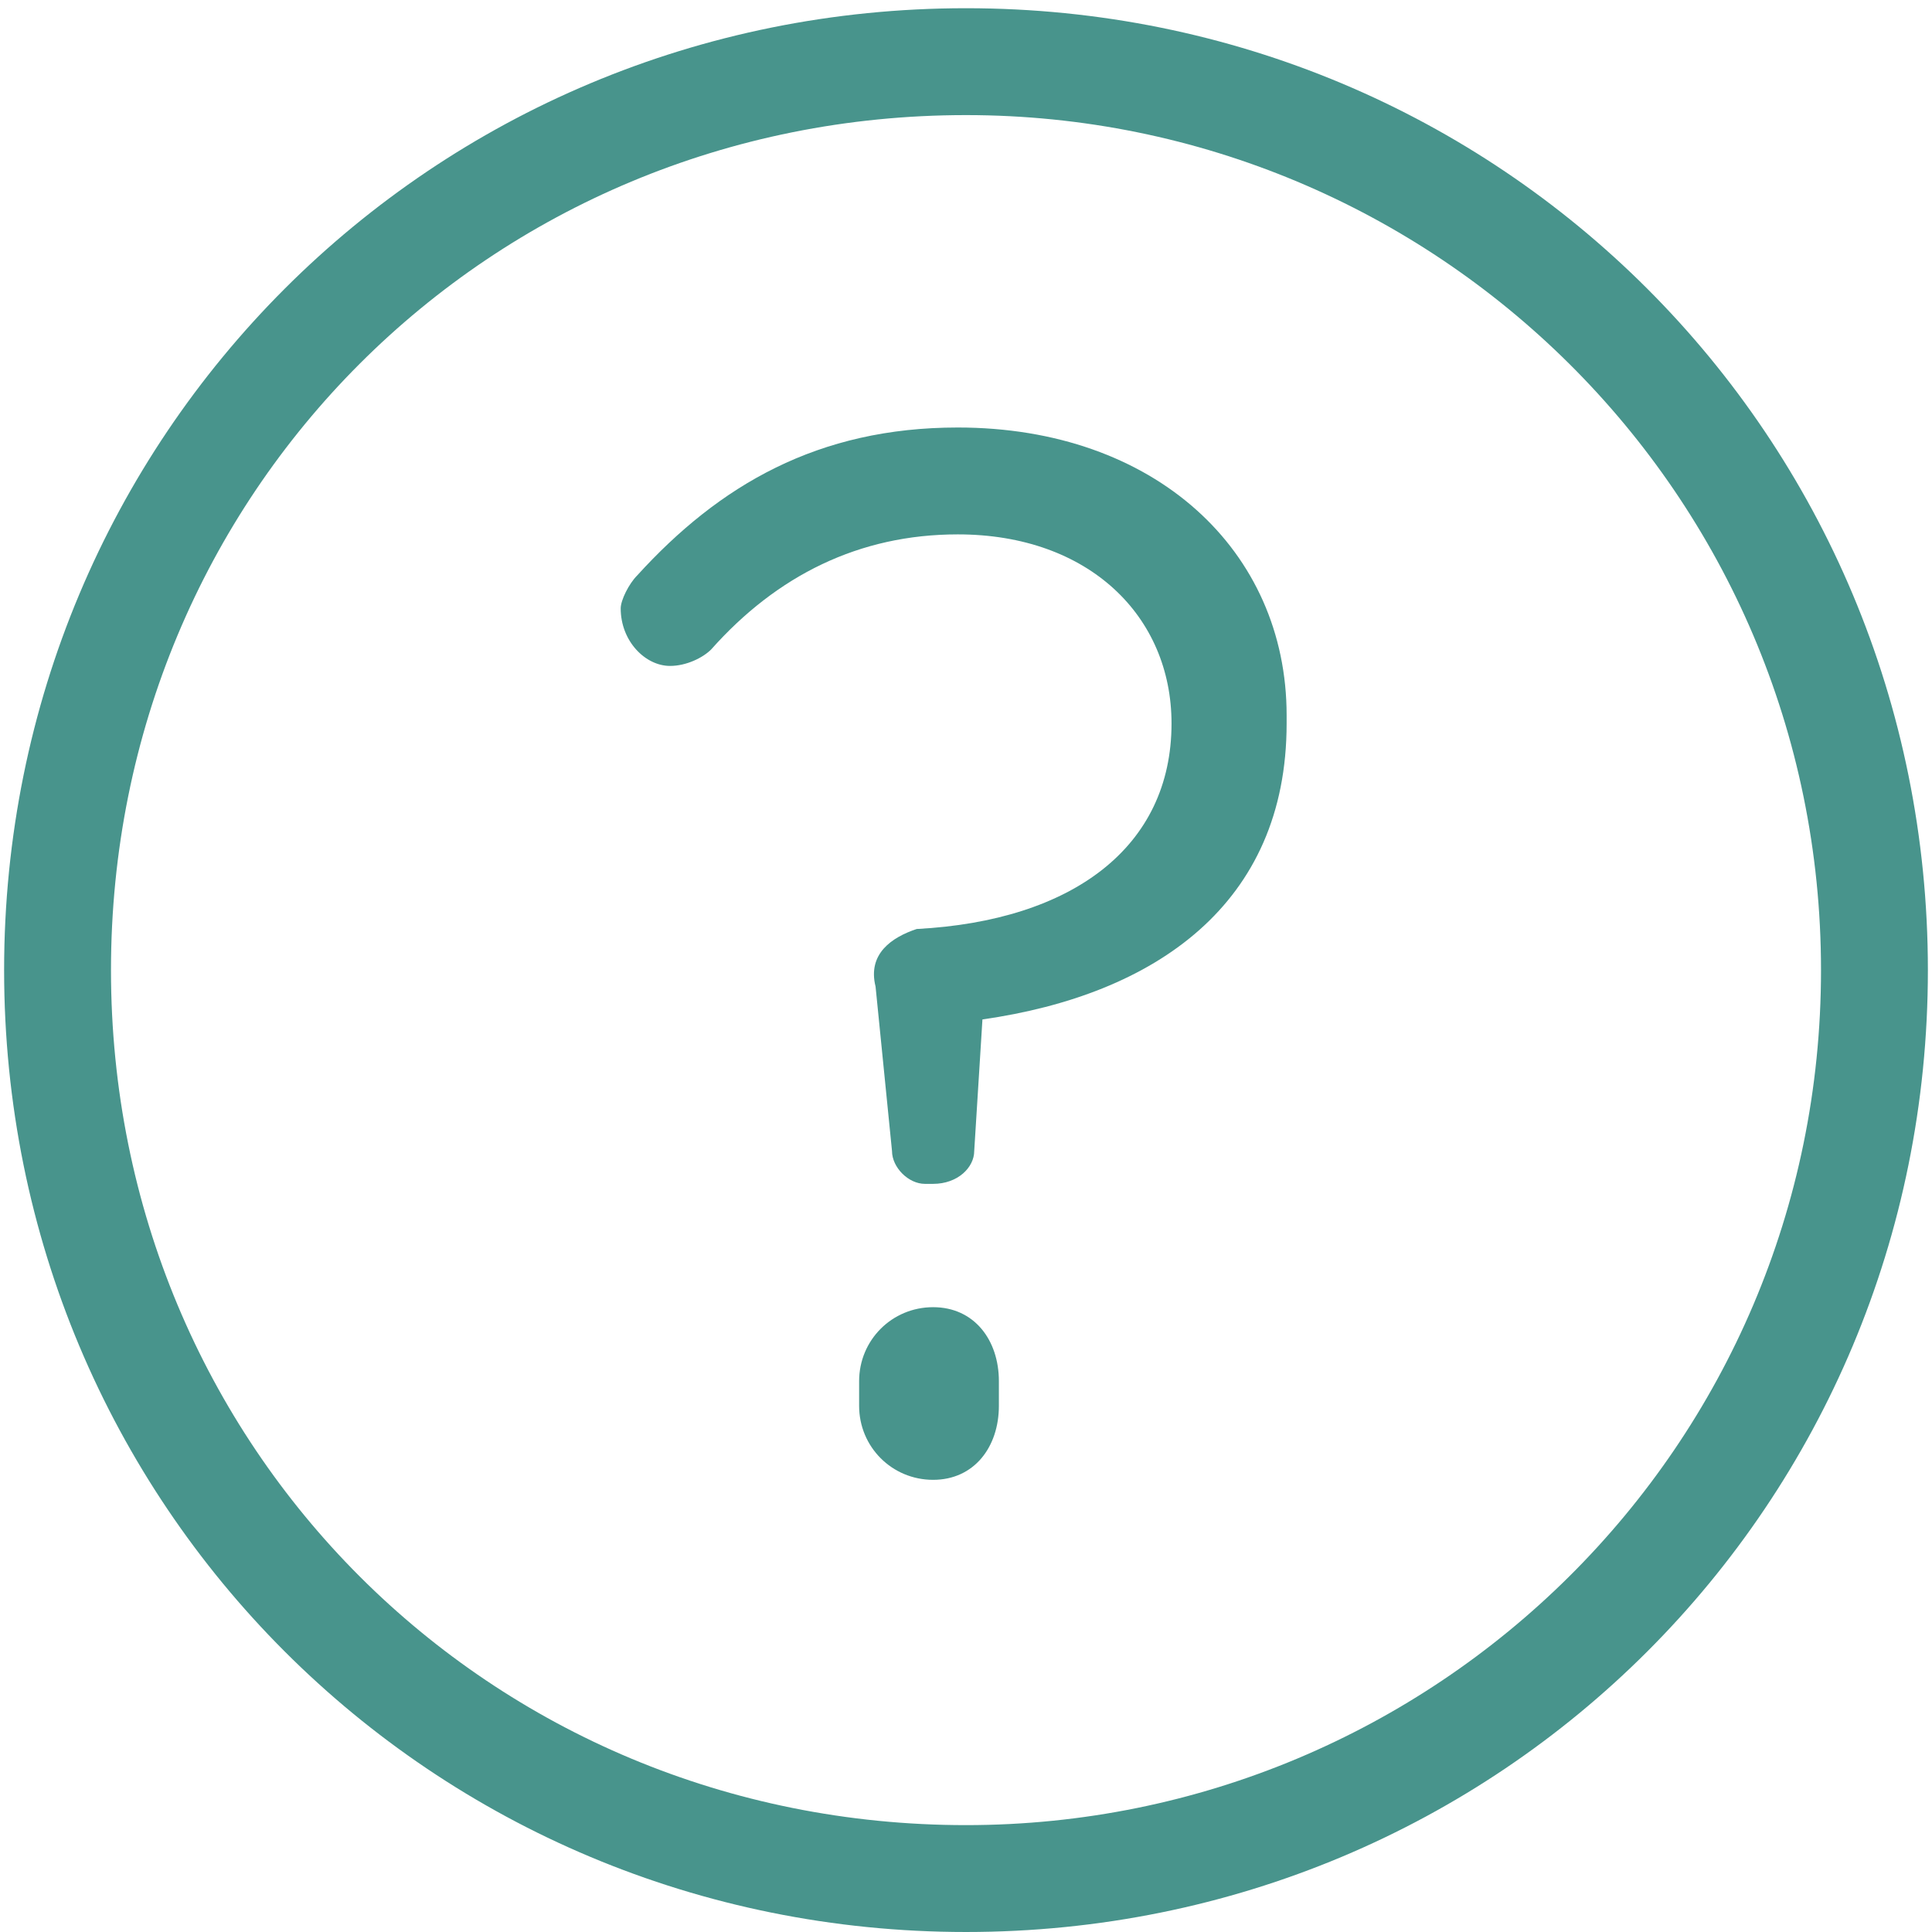 <?xml version="1.0" encoding="utf-8"?>
<svg style="shape-rendering: geometricPrecision; text-rendering: geometricPrecision; fill-rule: evenodd; clip-rule: evenodd;" width="500px" height="500px" viewBox="133 133 234 235" xmlns="http://www.w3.org/2000/svg">
  <g id="Layer_x0020_1">
    <path d="M246 277c3,0 5,-2 5,-4l1 -16c21,-3 37,-14 37,-36l0 -1c0,-20 -16,-35 -40,-35 -17,0 -29,7 -39,18 -1,1 -2,3 -2,4 0,4 3,7 6,7 2,0 4,-1 5,-2 8,-9 18,-14 30,-14 16,0 26,10 26,23l0 0c0,15 -12,24 -31,25 -3,1 -6,3 -5,7l2 20c0,2 2,4 4,4l1 0zm-9 24l0 3c0,5 4,9 9,9 5,0 8,-4 8,-9l0 -3c0,-5 -3,-9 -8,-9 -5,0 -9,4 -9,9z" style="fill: rgb(72, 148, 140); fill-rule: nonzero;"/>
    <path d="M250 134c65,0 117,52 117,117 0,65 -52,117 -117,117 -65,0 -117,-52 -117,-117 0,-65 52,-117 117,-117zm0 13c57,0 104,46 104,104 0,58 -47,104 -104,104 -58,0 -104,-46 -104,-104 0,-58 46,-104 104,-104z" style="fill: rgb(72, 148, 140);"/>
  </g>
</svg>